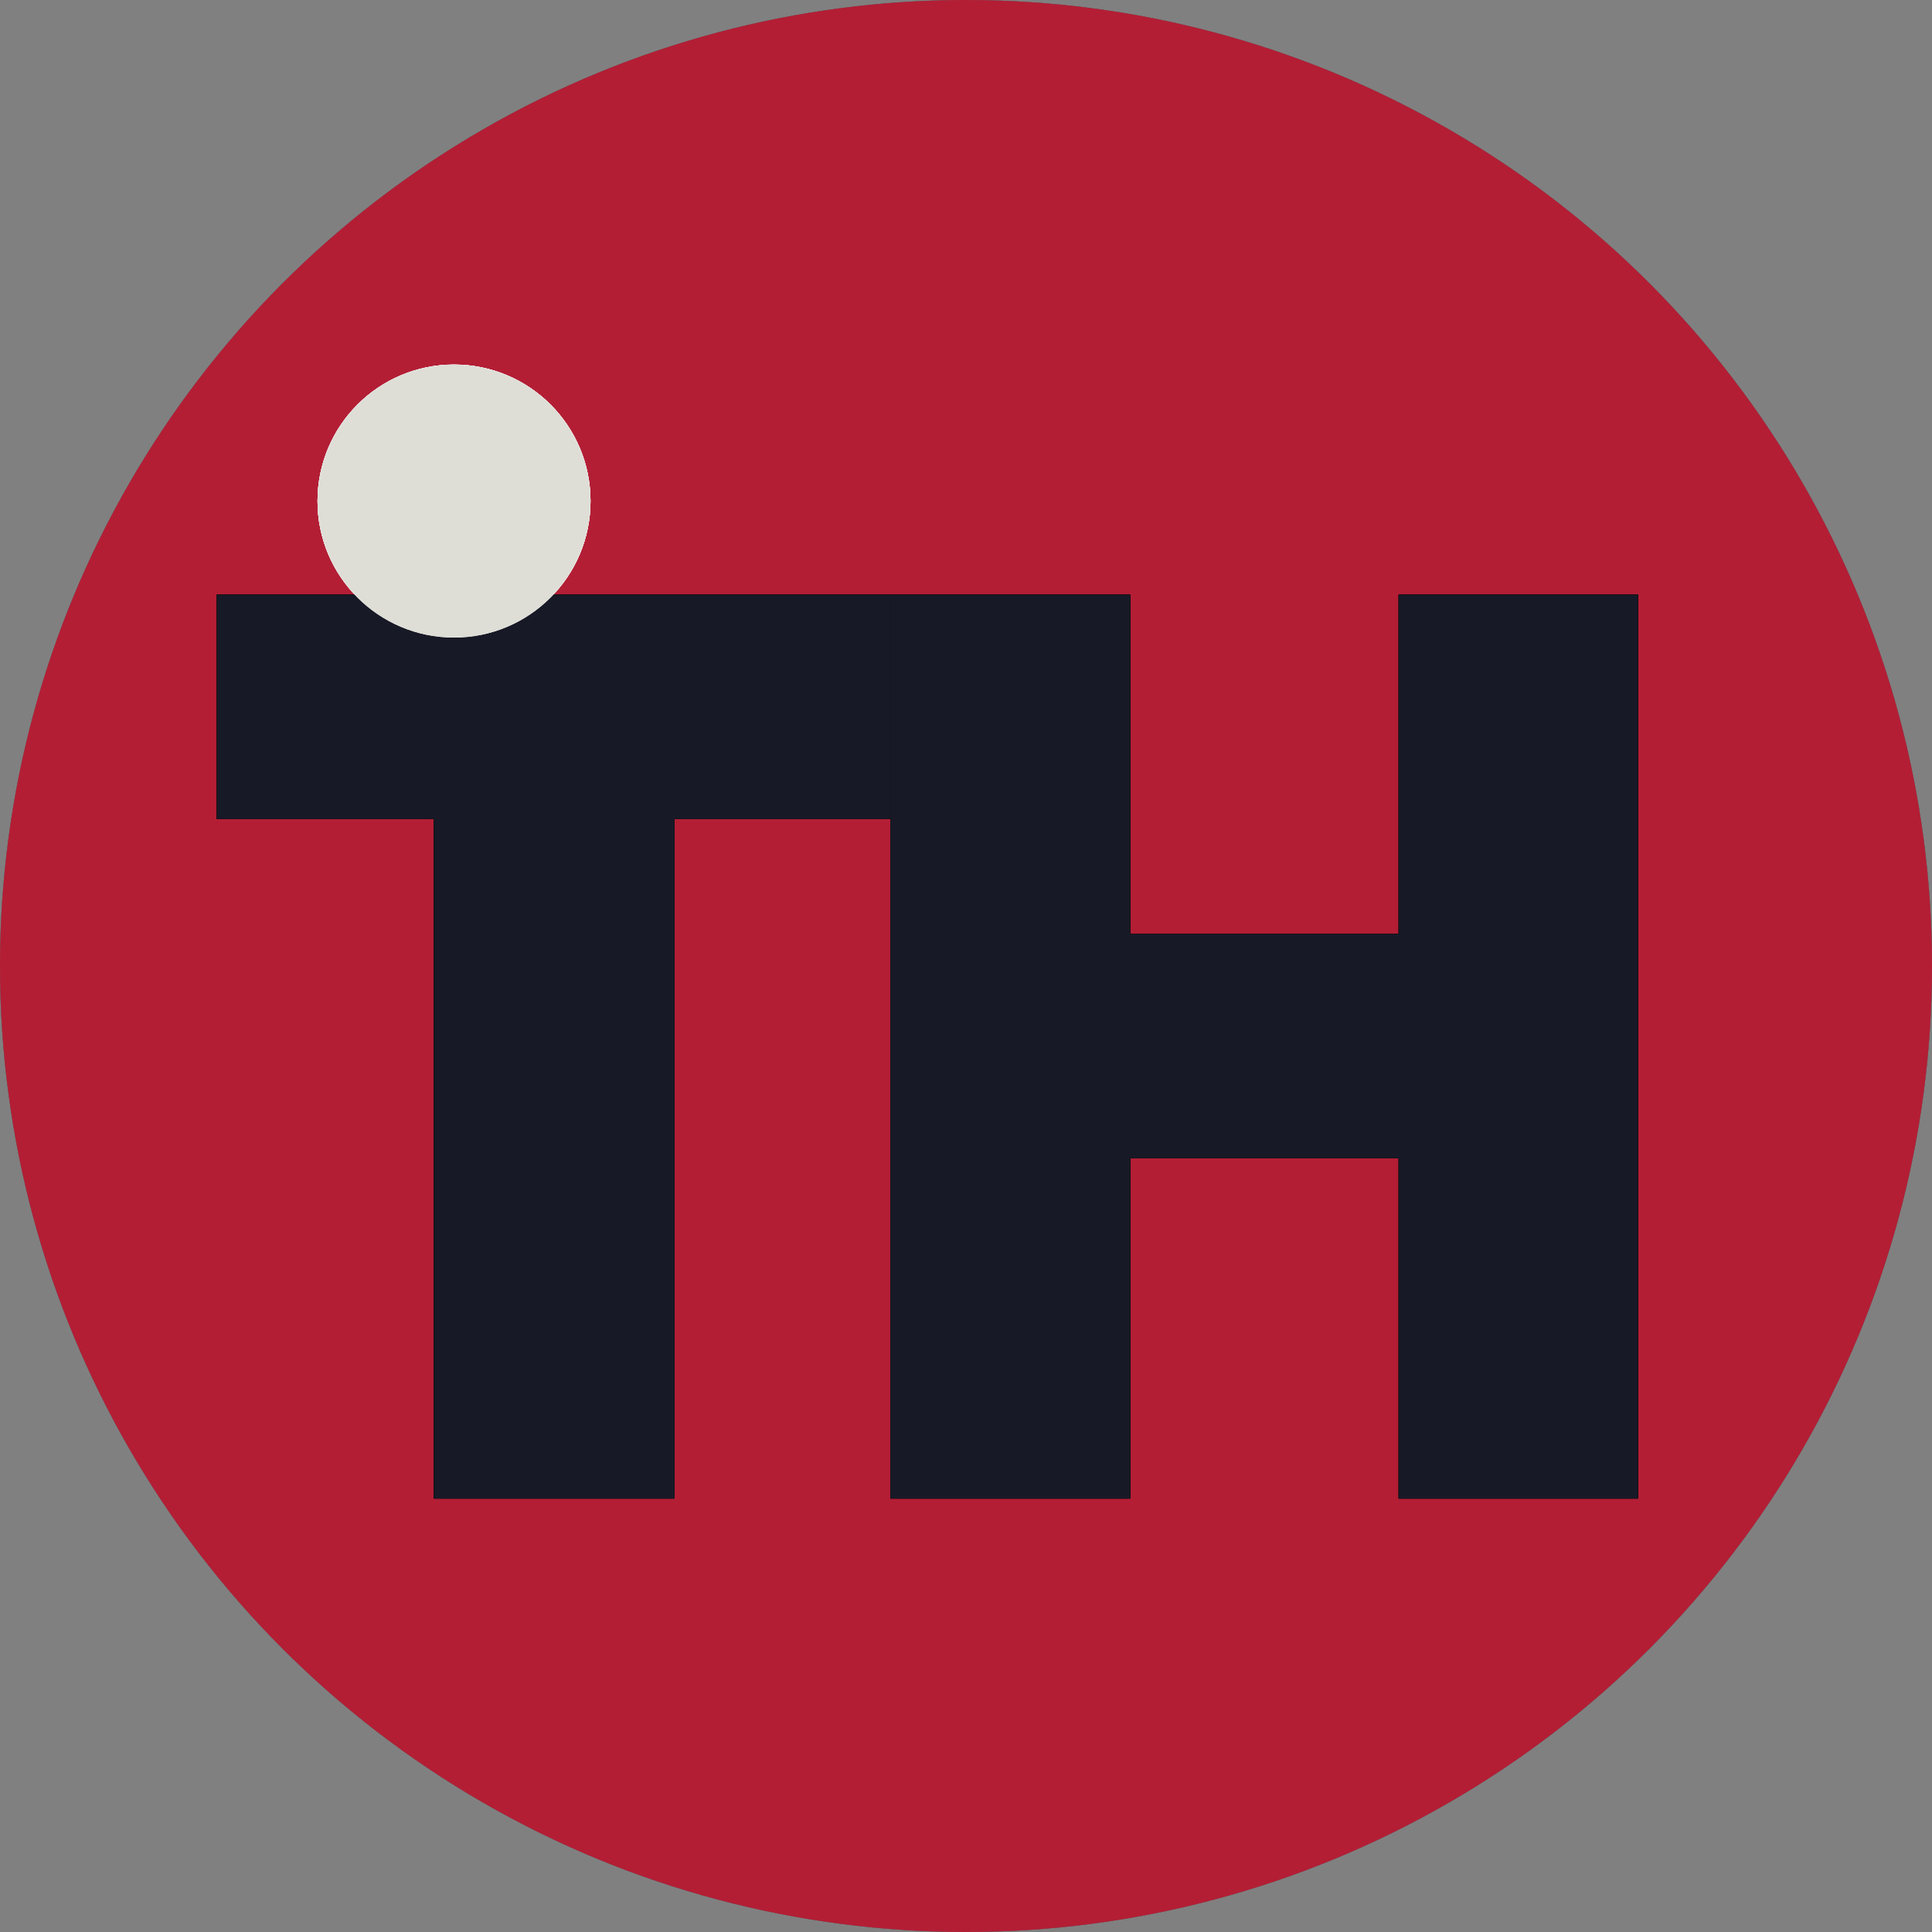 <?xml version="1.0" encoding="UTF-8"?>
<svg id="Layer_2" data-name="Layer 2" xmlns="http://www.w3.org/2000/svg" viewBox="0 0 46 46">
  <rect x="0" y="0" width="46" height="46" fill="#808080" stroke="none"/>
  <defs>
    <style>
      .cls-1 {
        fill: #666;
      }

      .cls-1, .cls-2, .cls-3, .cls-4, .cls-5, .cls-6 {
        stroke-width: 0px;
      }

      .cls-3 {
        fill: #b31e35;
      }

      .cls-4 {
        fill: #fff;
      }

      .cls-5 {
        fill: #181926;
      }

      .cls-6 {
        fill: #deded7;
      }
    </style>
  </defs>
  <g id="Layer_2-2" data-name="Layer 2">
    <g>
      <circle class="cls-1" cx="23" cy="23" r="23"/>
      <circle class="cls-1" cx="23" cy="23" r="23"/>
      <circle class="cls-1" cx="23" cy="23" r="23"/>
      <circle class="cls-3" cx="23" cy="23" r="23"/>
      <g>
        <path class="cls-2" d="m21.21,19.5h-5.15v16.18h-5.73v-16.18h-5.17v-5.34h16.05v5.34Z"/>
        <path class="cls-2" d="m39,14.16v21.52h-5.7v-8.1h-6.39v8.1h-5.71V14.16h5.71v8.08h6.39v-8.08h5.7Z"/>
        <circle class="cls-4" cx="10.81" cy="11.93" r="3.25"/>
      </g>
      <g>
        <path class="cls-2" d="m21.21,19.5h-5.15v16.18h-5.73v-16.18h-5.17v-5.34h16.05v5.34Z"/>
        <path class="cls-2" d="m39,14.16v21.52h-5.7v-8.1h-6.39v8.1h-5.71V14.16h5.71v8.08h6.39v-8.08h5.7Z"/>
        <circle class="cls-4" cx="10.81" cy="11.93" r="3.25"/>
      </g>
      <path class="cls-2" d="m21.21,19.5h-5.15v16.18h-5.73v-16.18h-5.17v-5.34h16.05v5.34Z"/>
      <path class="cls-5" d="m21.21,19.5h-5.15v16.18h-5.73v-16.18h-5.17v-5.34h16.05v5.34Z"/>
      <path class="cls-2" d="m39,14.16v21.52h-5.7v-8.1h-6.39v8.1h-5.71V14.16h5.71v8.08h6.39v-8.08h5.7Z"/>
      <path class="cls-5" d="m39,14.16v21.52h-5.7v-8.1h-6.39v8.1h-5.71V14.16h5.71v8.08h6.39v-8.08h5.7Z"/>
      <circle class="cls-4" cx="10.81" cy="11.93" r="3.25"/>
      <circle class="cls-6" cx="10.81" cy="11.93" r="3.25"/>
    </g>
  </g>
</svg>
